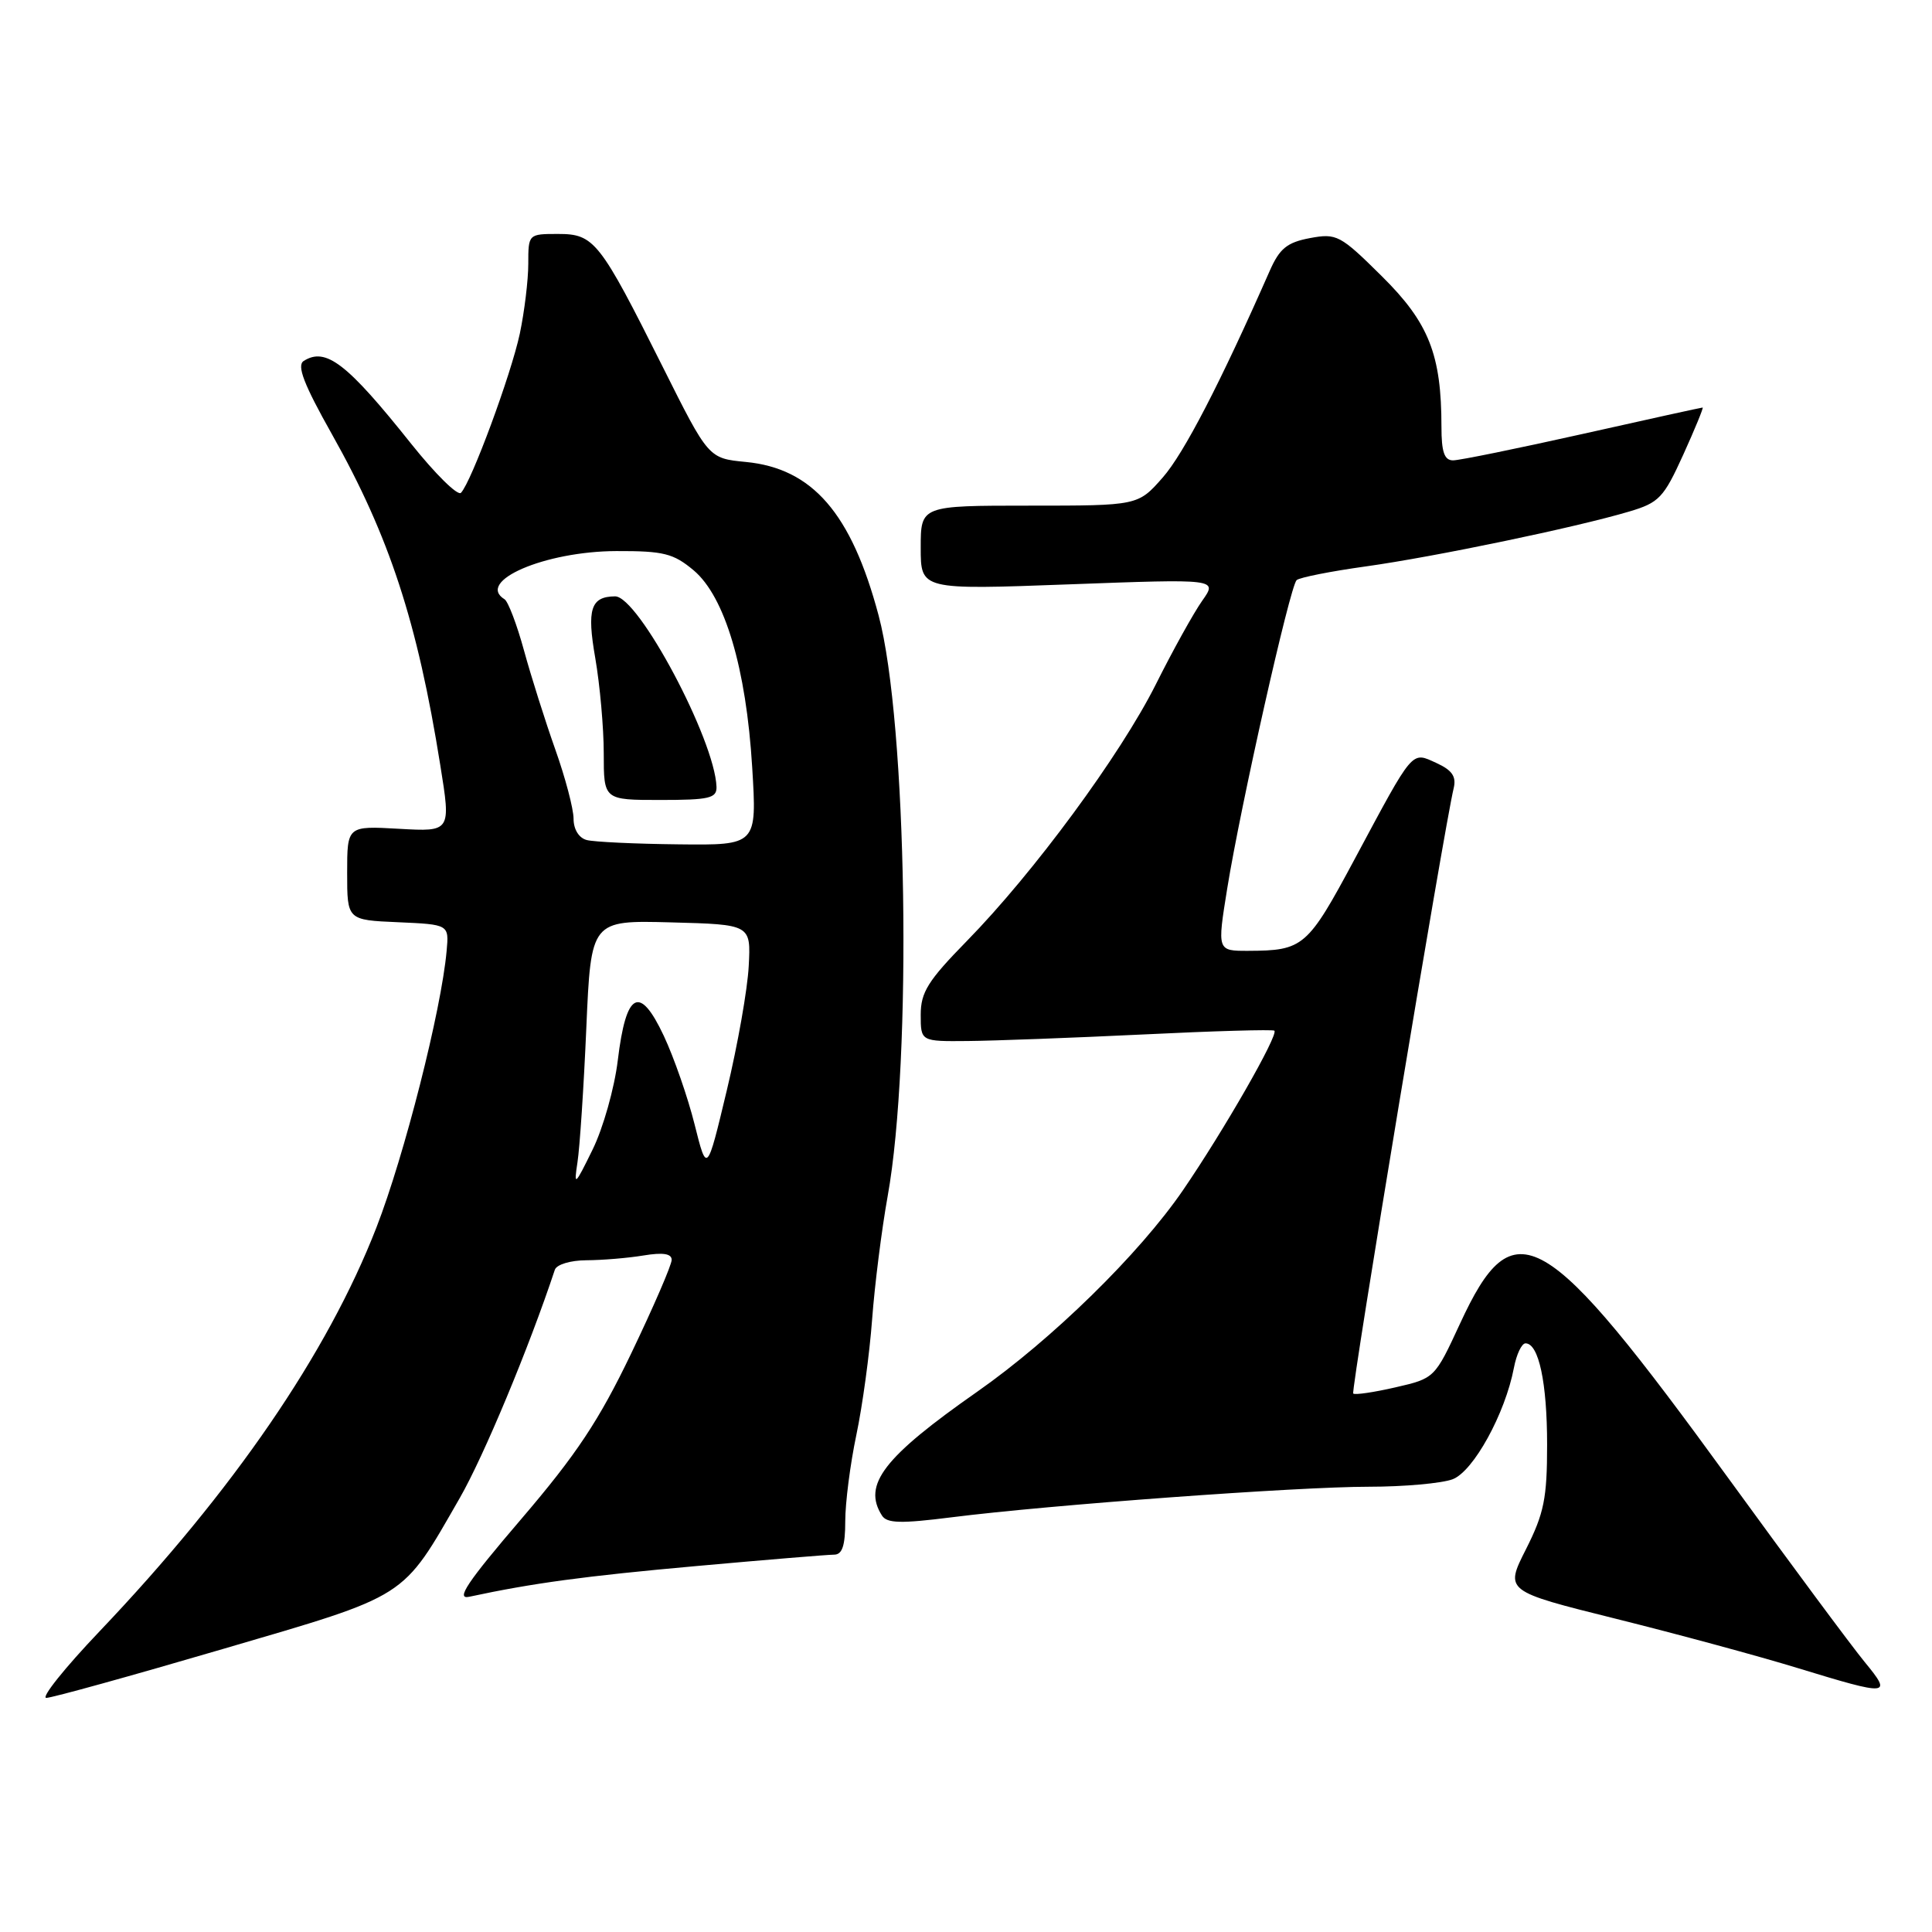 <?xml version="1.0" encoding="UTF-8" standalone="no"?>
<!DOCTYPE svg PUBLIC "-//W3C//DTD SVG 1.1//EN" "http://www.w3.org/Graphics/SVG/1.1/DTD/svg11.dtd" >
<svg xmlns="http://www.w3.org/2000/svg" xmlns:xlink="http://www.w3.org/1999/xlink" version="1.1" viewBox="0 0 256 256">
 <g >
 <path fill="currentColor"
d=" M 29.50 218.51 C 54.28 211.25 53.19 211.95 60.93 198.48 C 64.11 192.94 70.10 178.57 73.52 168.25 C 73.76 167.55 75.59 167.00 77.72 166.99 C 79.80 166.98 83.19 166.70 85.25 166.36 C 87.85 165.93 89.00 166.11 89.00 166.94 C 89.00 167.61 86.59 173.18 83.64 179.33 C 79.38 188.21 76.40 192.71 69.06 201.29 C 61.89 209.67 60.35 211.97 62.17 211.58 C 70.60 209.77 77.47 208.84 92.27 207.51 C 101.49 206.68 109.70 206.00 110.52 206.00 C 111.60 206.00 112.00 204.82 112.00 201.57 C 112.00 199.13 112.66 193.99 113.47 190.14 C 114.28 186.30 115.22 179.41 115.56 174.83 C 115.90 170.25 116.83 162.90 117.62 158.50 C 120.89 140.37 120.20 95.69 116.42 81.55 C 112.81 68.00 107.66 62.06 98.81 61.21 C 93.88 60.73 93.88 60.73 87.82 48.62 C 79.45 31.90 78.74 31.00 73.93 31.00 C 70.02 31.00 70.00 31.02 70.00 34.95 C 70.00 37.12 69.49 41.29 68.88 44.20 C 67.72 49.64 62.46 63.87 61.08 65.30 C 60.65 65.74 57.68 62.81 54.48 58.80 C 45.97 48.12 43.17 45.97 40.24 47.83 C 39.30 48.43 40.25 50.91 44.00 57.57 C 51.60 71.09 55.31 82.41 58.34 101.39 C 59.76 110.21 59.76 110.21 52.88 109.82 C 46.00 109.43 46.00 109.43 46.00 115.67 C 46.00 121.91 46.00 121.91 52.75 122.20 C 59.50 122.50 59.50 122.50 59.18 126.00 C 58.48 133.85 53.58 153.13 49.87 162.67 C 43.38 179.35 30.91 197.54 13.21 216.14 C 8.57 221.01 5.39 224.99 6.14 224.98 C 6.89 224.97 17.40 222.06 29.50 218.51 Z  M 247.10 220.25 C 245.40 218.19 237.31 207.28 229.11 196.00 C 204.51 162.15 200.61 159.90 193.45 175.41 C 190.12 182.61 190.09 182.64 184.91 183.83 C 182.04 184.49 179.53 184.86 179.31 184.65 C 178.97 184.30 191.36 109.65 192.62 104.44 C 192.99 102.90 192.42 102.06 190.35 101.11 C 186.98 99.58 187.41 99.08 179.48 113.87 C 173.24 125.51 172.71 125.96 165.39 125.99 C 161.28 126.00 161.28 126.00 162.61 117.75 C 164.37 106.83 170.93 77.67 171.81 76.87 C 172.19 76.52 176.32 75.70 181.00 75.05 C 190.15 73.77 208.79 69.89 215.85 67.79 C 219.84 66.61 220.44 65.97 223.04 60.25 C 224.60 56.81 225.75 54.00 225.61 54.00 C 225.46 54.00 218.30 55.57 209.71 57.50 C 201.12 59.42 193.39 61.00 192.54 61.00 C 191.38 61.00 191.00 59.89 191.00 56.55 C 191.00 46.99 189.33 42.76 183.10 36.60 C 177.58 31.13 177.11 30.89 173.57 31.55 C 170.54 32.12 169.55 32.93 168.25 35.88 C 161.68 50.79 156.87 60.08 154.07 63.27 C 150.79 67.00 150.79 67.00 136.40 67.00 C 122.00 67.00 122.00 67.00 122.00 72.58 C 122.00 78.16 122.00 78.16 141.67 77.43 C 161.35 76.70 161.35 76.70 159.30 79.60 C 158.17 81.20 155.41 86.17 153.16 90.67 C 148.46 100.04 136.96 115.66 128.09 124.71 C 122.96 129.95 122.00 131.48 122.00 134.46 C 122.00 138.00 122.00 138.00 128.25 137.94 C 131.69 137.91 142.15 137.52 151.50 137.07 C 160.85 136.61 168.66 136.39 168.86 136.57 C 169.45 137.09 162.13 149.86 156.75 157.71 C 150.97 166.15 139.40 177.47 129.50 184.40 C 117.08 193.09 114.27 196.73 116.86 200.81 C 117.52 201.86 119.36 201.90 126.09 201.05 C 139.14 199.40 171.93 197.00 181.37 197.00 C 186.04 197.00 191.04 196.55 192.48 196.01 C 195.24 194.96 199.44 187.32 200.60 181.25 C 200.94 179.46 201.63 178.00 202.14 178.00 C 203.89 178.00 205.00 183.20 205.00 191.42 C 205.00 198.52 204.60 200.52 202.20 205.28 C 199.39 210.83 199.39 210.83 214.13 214.50 C 222.24 216.52 233.06 219.45 238.18 221.02 C 250.37 224.75 250.78 224.72 247.10 220.25 Z  M 76.52 154.00 C 76.82 152.07 77.35 144.07 77.69 136.22 C 78.31 121.94 78.31 121.94 88.91 122.22 C 99.50 122.50 99.50 122.50 99.21 128.00 C 99.06 131.03 97.75 138.45 96.30 144.50 C 93.67 155.50 93.67 155.50 92.04 149.00 C 91.15 145.43 89.31 140.14 87.96 137.26 C 84.75 130.43 82.96 131.38 81.86 140.50 C 81.42 144.16 79.92 149.49 78.52 152.33 C 76.16 157.15 76.02 157.26 76.52 154.00 Z  M 77.75 111.31 C 76.71 111.04 76.00 109.90 76.00 108.49 C 76.00 107.18 74.91 103.05 73.58 99.31 C 72.25 95.56 70.39 89.68 69.44 86.22 C 68.50 82.77 67.33 79.71 66.86 79.41 C 62.99 77.02 72.20 73.05 81.67 73.02 C 87.94 73.00 89.23 73.33 91.91 75.57 C 96.05 79.06 98.87 88.52 99.67 101.67 C 100.30 112.00 100.30 112.00 89.90 111.88 C 84.18 111.82 78.71 111.56 77.75 111.31 Z  M 94.94 104.25 C 94.71 98.01 84.58 78.99 81.50 79.02 C 78.27 79.05 77.74 80.71 78.88 87.22 C 79.49 90.76 80.00 96.44 80.00 99.83 C 80.00 106.00 80.00 106.00 87.50 106.00 C 94.00 106.00 94.99 105.77 94.94 104.25 Z "/>
</g>
</svg>